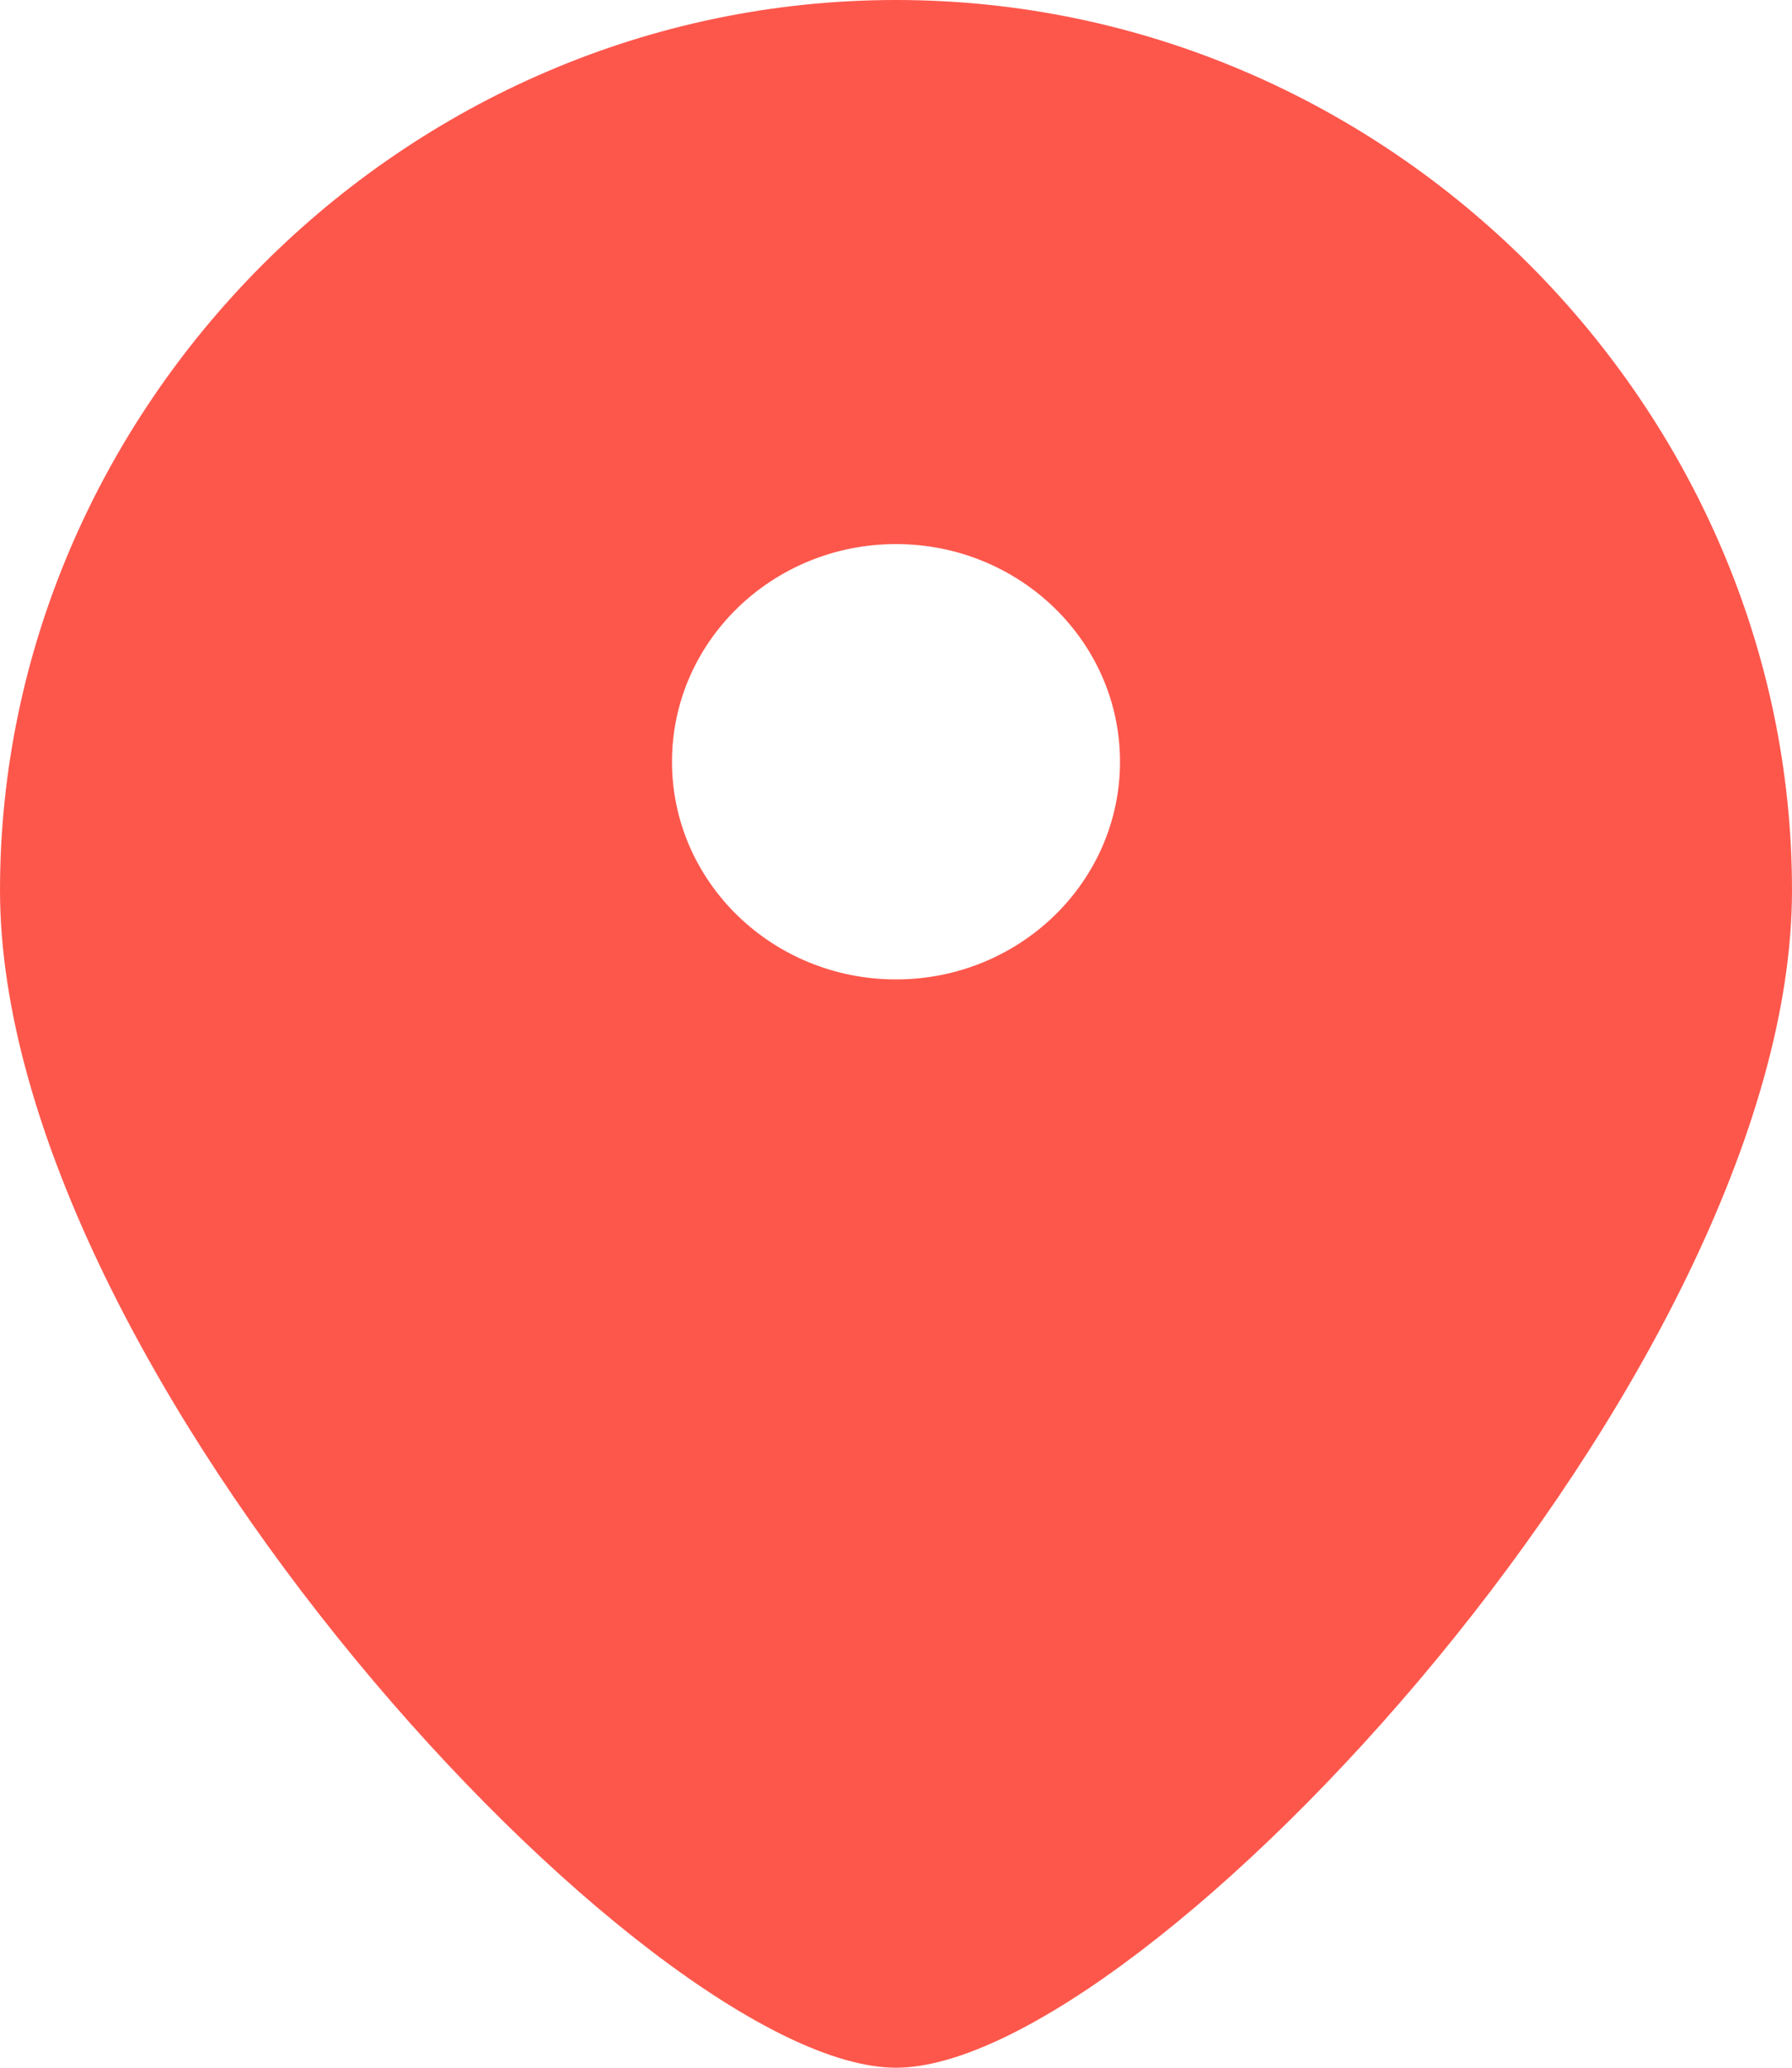 <?xml version="1.0" encoding="UTF-8"?>
<svg width="13px" height="15px" viewBox="0 0 13 15" version="1.1" xmlns="http://www.w3.org/2000/svg" xmlns:xlink="http://www.w3.org/1999/xlink">
    <!-- Generator: sketchtool 63 (101010) - https://sketch.com -->
    <title>74F73B38-1FA7-45F5-B96A-153BE4229539</title>
    <desc>Created with sketchtool.</desc>
    <g id="DESKTOP" stroke="none" stroke-width="1" fill="none" fill-rule="evenodd">
        <g id="job_page" transform="translate(-1431, -1174)" fill="#FD574C">
            <g id="sidebar" transform="translate(1070, 868)">
                <g id="item4" transform="translate(40, 301)">
                    <g id="span-location" transform="translate(321, 2)">
                        <path d="M6.5,3 C10.09,3 13,5.97 13,9.458 C13,12.946 8.292,18 6.5,18 C4.708,18 0,12.946 0,9.458 C0,5.97 2.91,3 6.5,3 Z M6.5,6.947 C5.603,6.947 4.875,7.654 4.875,8.526 C4.875,9.398 5.603,10.105 6.5,10.105 C7.397,10.105 8.125,9.398 8.125,8.526 C8.125,7.654 7.397,6.947 6.5,6.947 Z" id="i__location"></path>
                    </g>
                </g>
            </g>
        </g>
    </g>
</svg>